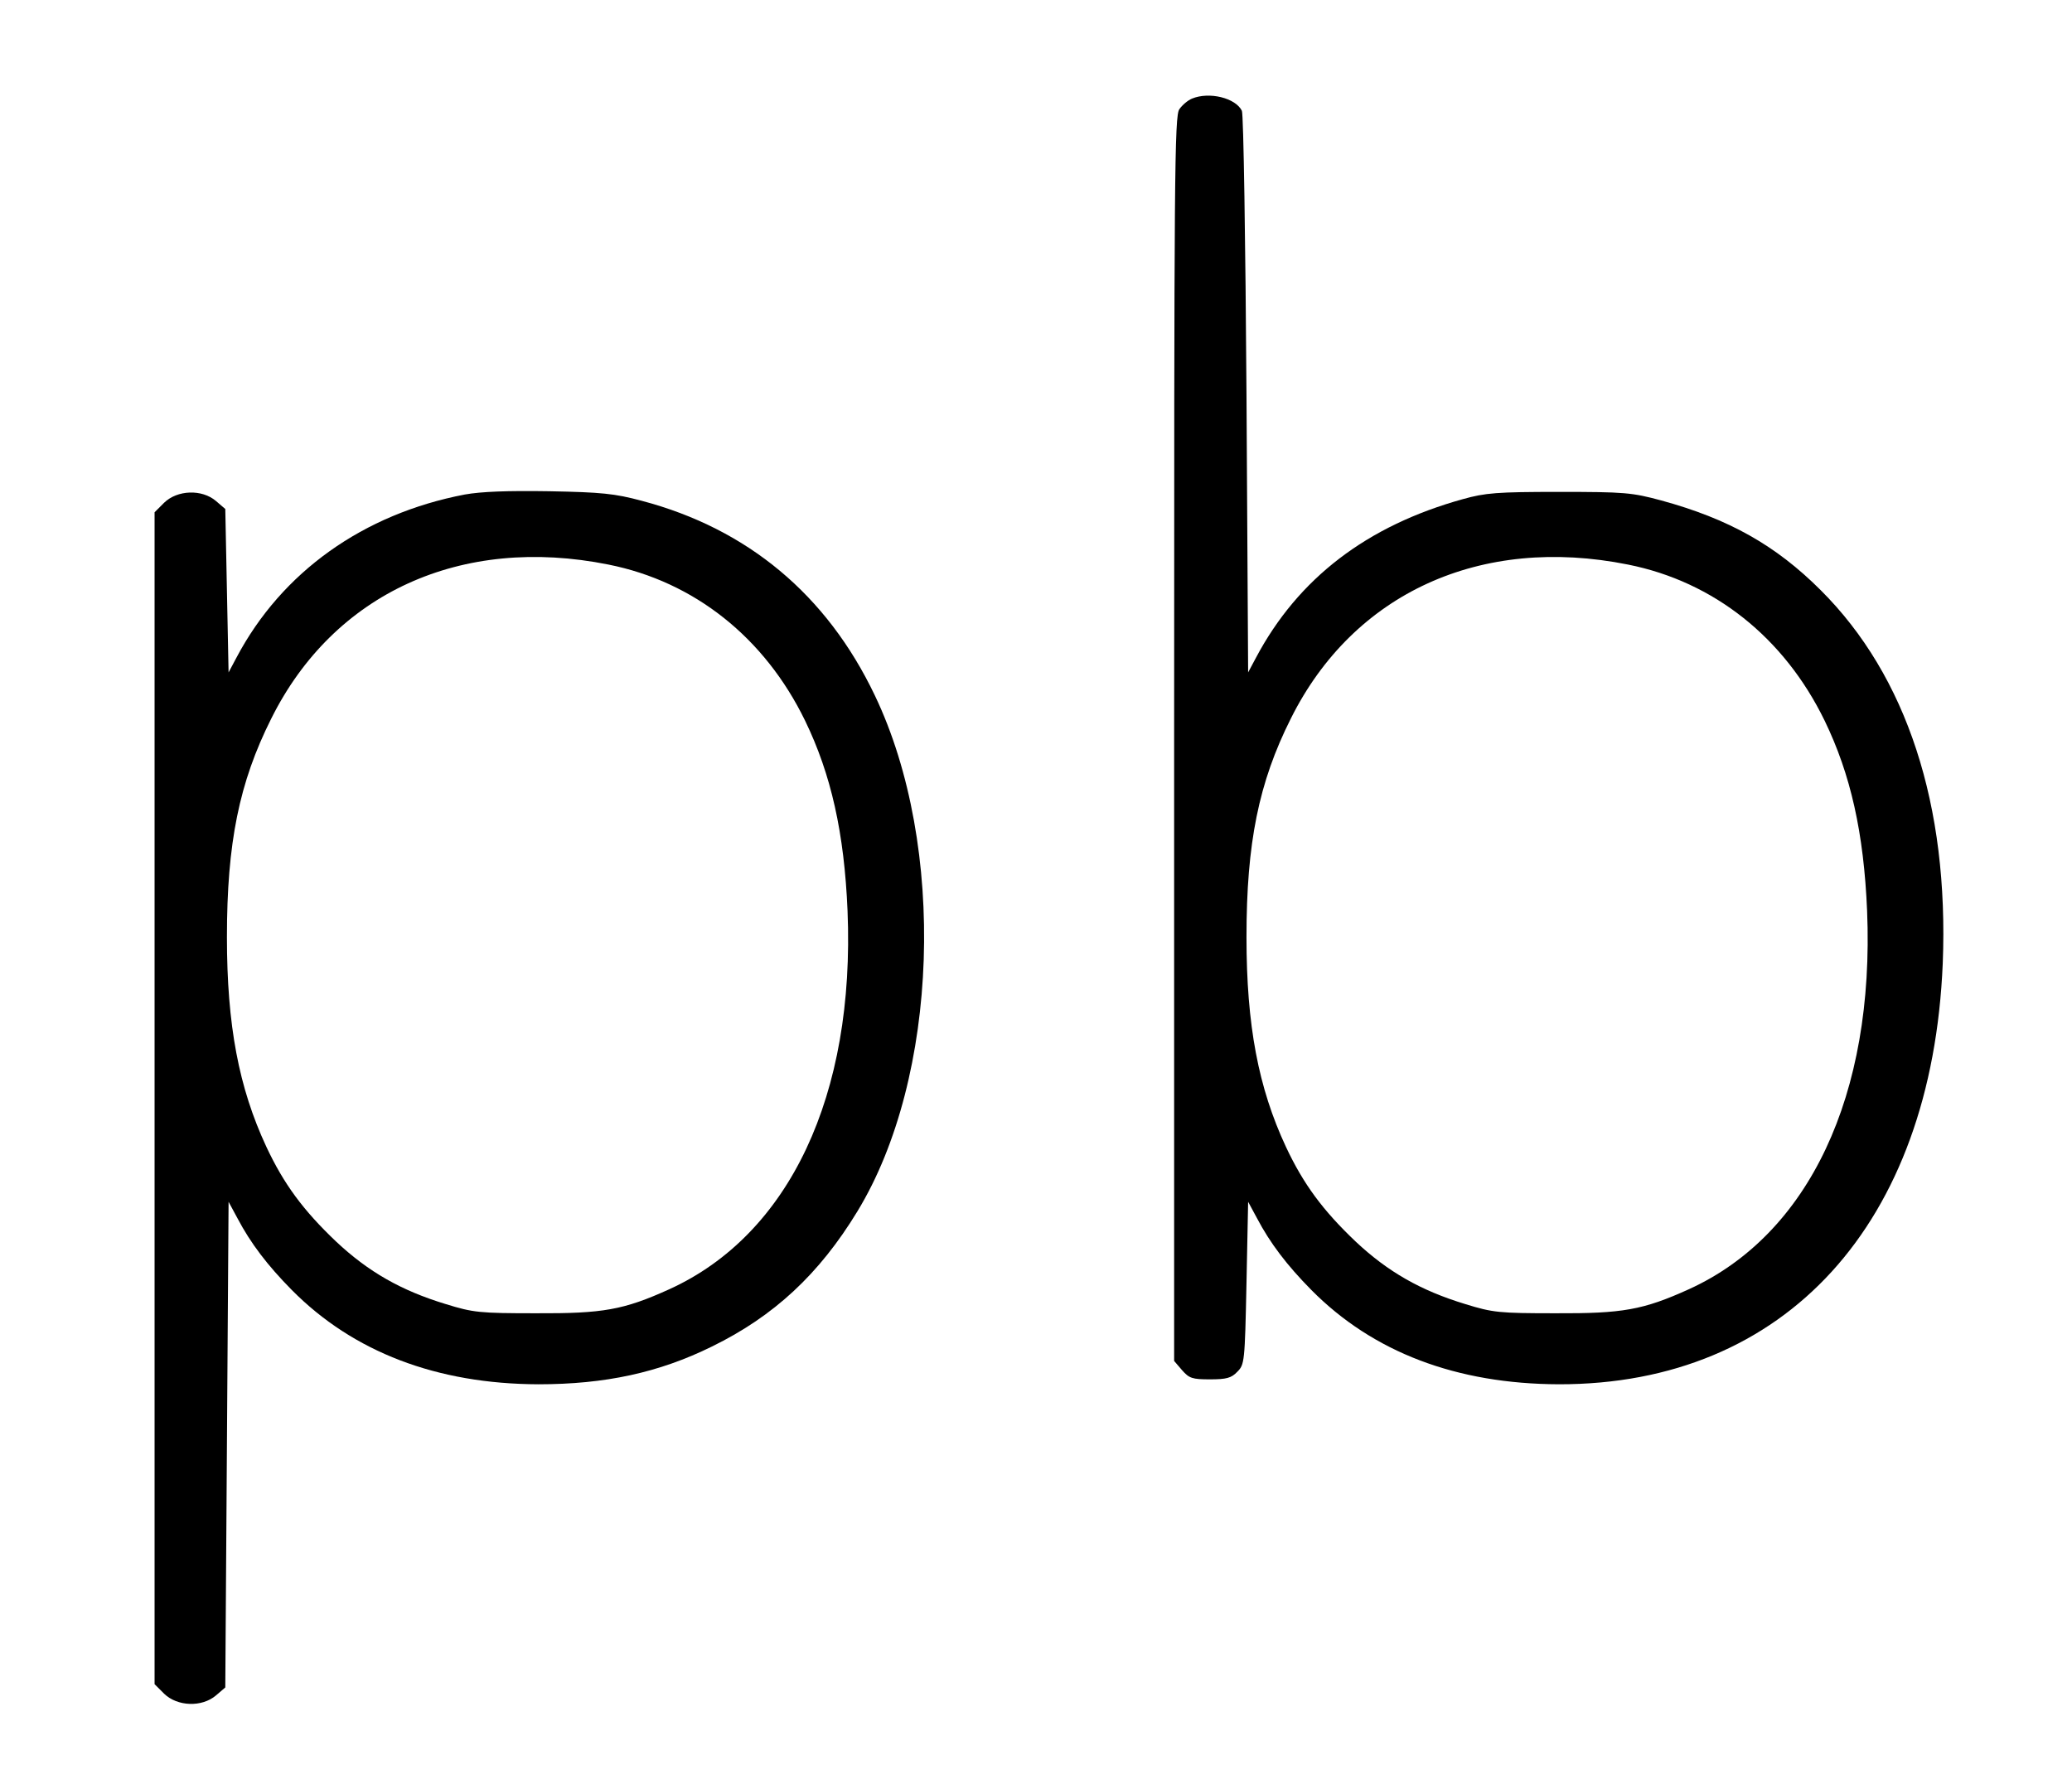 <?xml version="1.0" standalone="no"?>
<!DOCTYPE svg PUBLIC "-//W3C//DTD SVG 20010904//EN"
 "http://www.w3.org/TR/2001/REC-SVG-20010904/DTD/svg10.dtd">
<svg version="1.0" xmlns="http://www.w3.org/2000/svg"
 width="630pt" height="541pt" viewBox="0 0 630 541"
 preserveAspectRatio="xMidYMid meet">

<g transform="translate(0,541) scale(0.1,-0.1)"
fill="#000000" stroke="none">
<path d="M3624 5110 c-12 -5 -29 -19 -38 -32 -15 -20 -16 -193 -16 -1915 l0
-1892 24 -28 c22 -25 31 -28 85 -28 50 0 65 4 83 23 22 22 23 29 28 270 l5
247 27 -50 c40 -76 91 -143 165 -218 188 -190 442 -286 753 -287 689 -1 1134
488 1167 1280 19 480 -109 874 -371 1135 -137 137 -280 217 -485 273 -89 24
-111 26 -311 26 -189 0 -224 -3 -292 -22 -292 -81 -501 -241 -629 -482 l-24
-45 -5 845 c-3 465 -9 853 -14 863 -19 39 -99 59 -152 37z m1326 -1417 c261
-52 475 -222 598 -475 79 -163 119 -341 129 -578 23 -561 -177 -985 -542
-1151 -139 -63 -202 -74 -405 -73 -172 0 -191 2 -275 28 -135 41 -235 98 -333
190 -100 95 -159 175 -212 288 -84 180 -120 370 -120 638 0 286 37 470 135
665 190 381 577 558 1025 468z"/>
<path d="M1413 3906 c-308 -59 -556 -235 -694 -496 l-24 -45 -5 248 -5 249
-28 24 c-43 37 -118 34 -158 -5 l-29 -29 0 -1782 0 -1782 29 -29 c40 -39 115
-42 158 -5 l28 24 5 739 5 738 27 -50 c40 -76 91 -143 165 -218 187 -189 441
-286 750 -287 202 0 366 35 528 115 188 92 326 220 442 411 248 407 272 1111
53 1569 -146 306 -387 507 -709 592 -82 22 -122 26 -281 29 -127 2 -207 -1
-257 -10z m437 -213 c261 -52 475 -222 598 -475 79 -163 119 -341 129 -578 23
-561 -177 -985 -542 -1151 -139 -63 -202 -74 -405 -73 -172 0 -191 2 -275 28
-135 41 -235 98 -333 190 -100 95 -159 175 -212 288 -84 180 -120 370 -120
638 0 286 37 470 135 665 190 381 577 558 1025 468z"/>
</g>
</svg>
